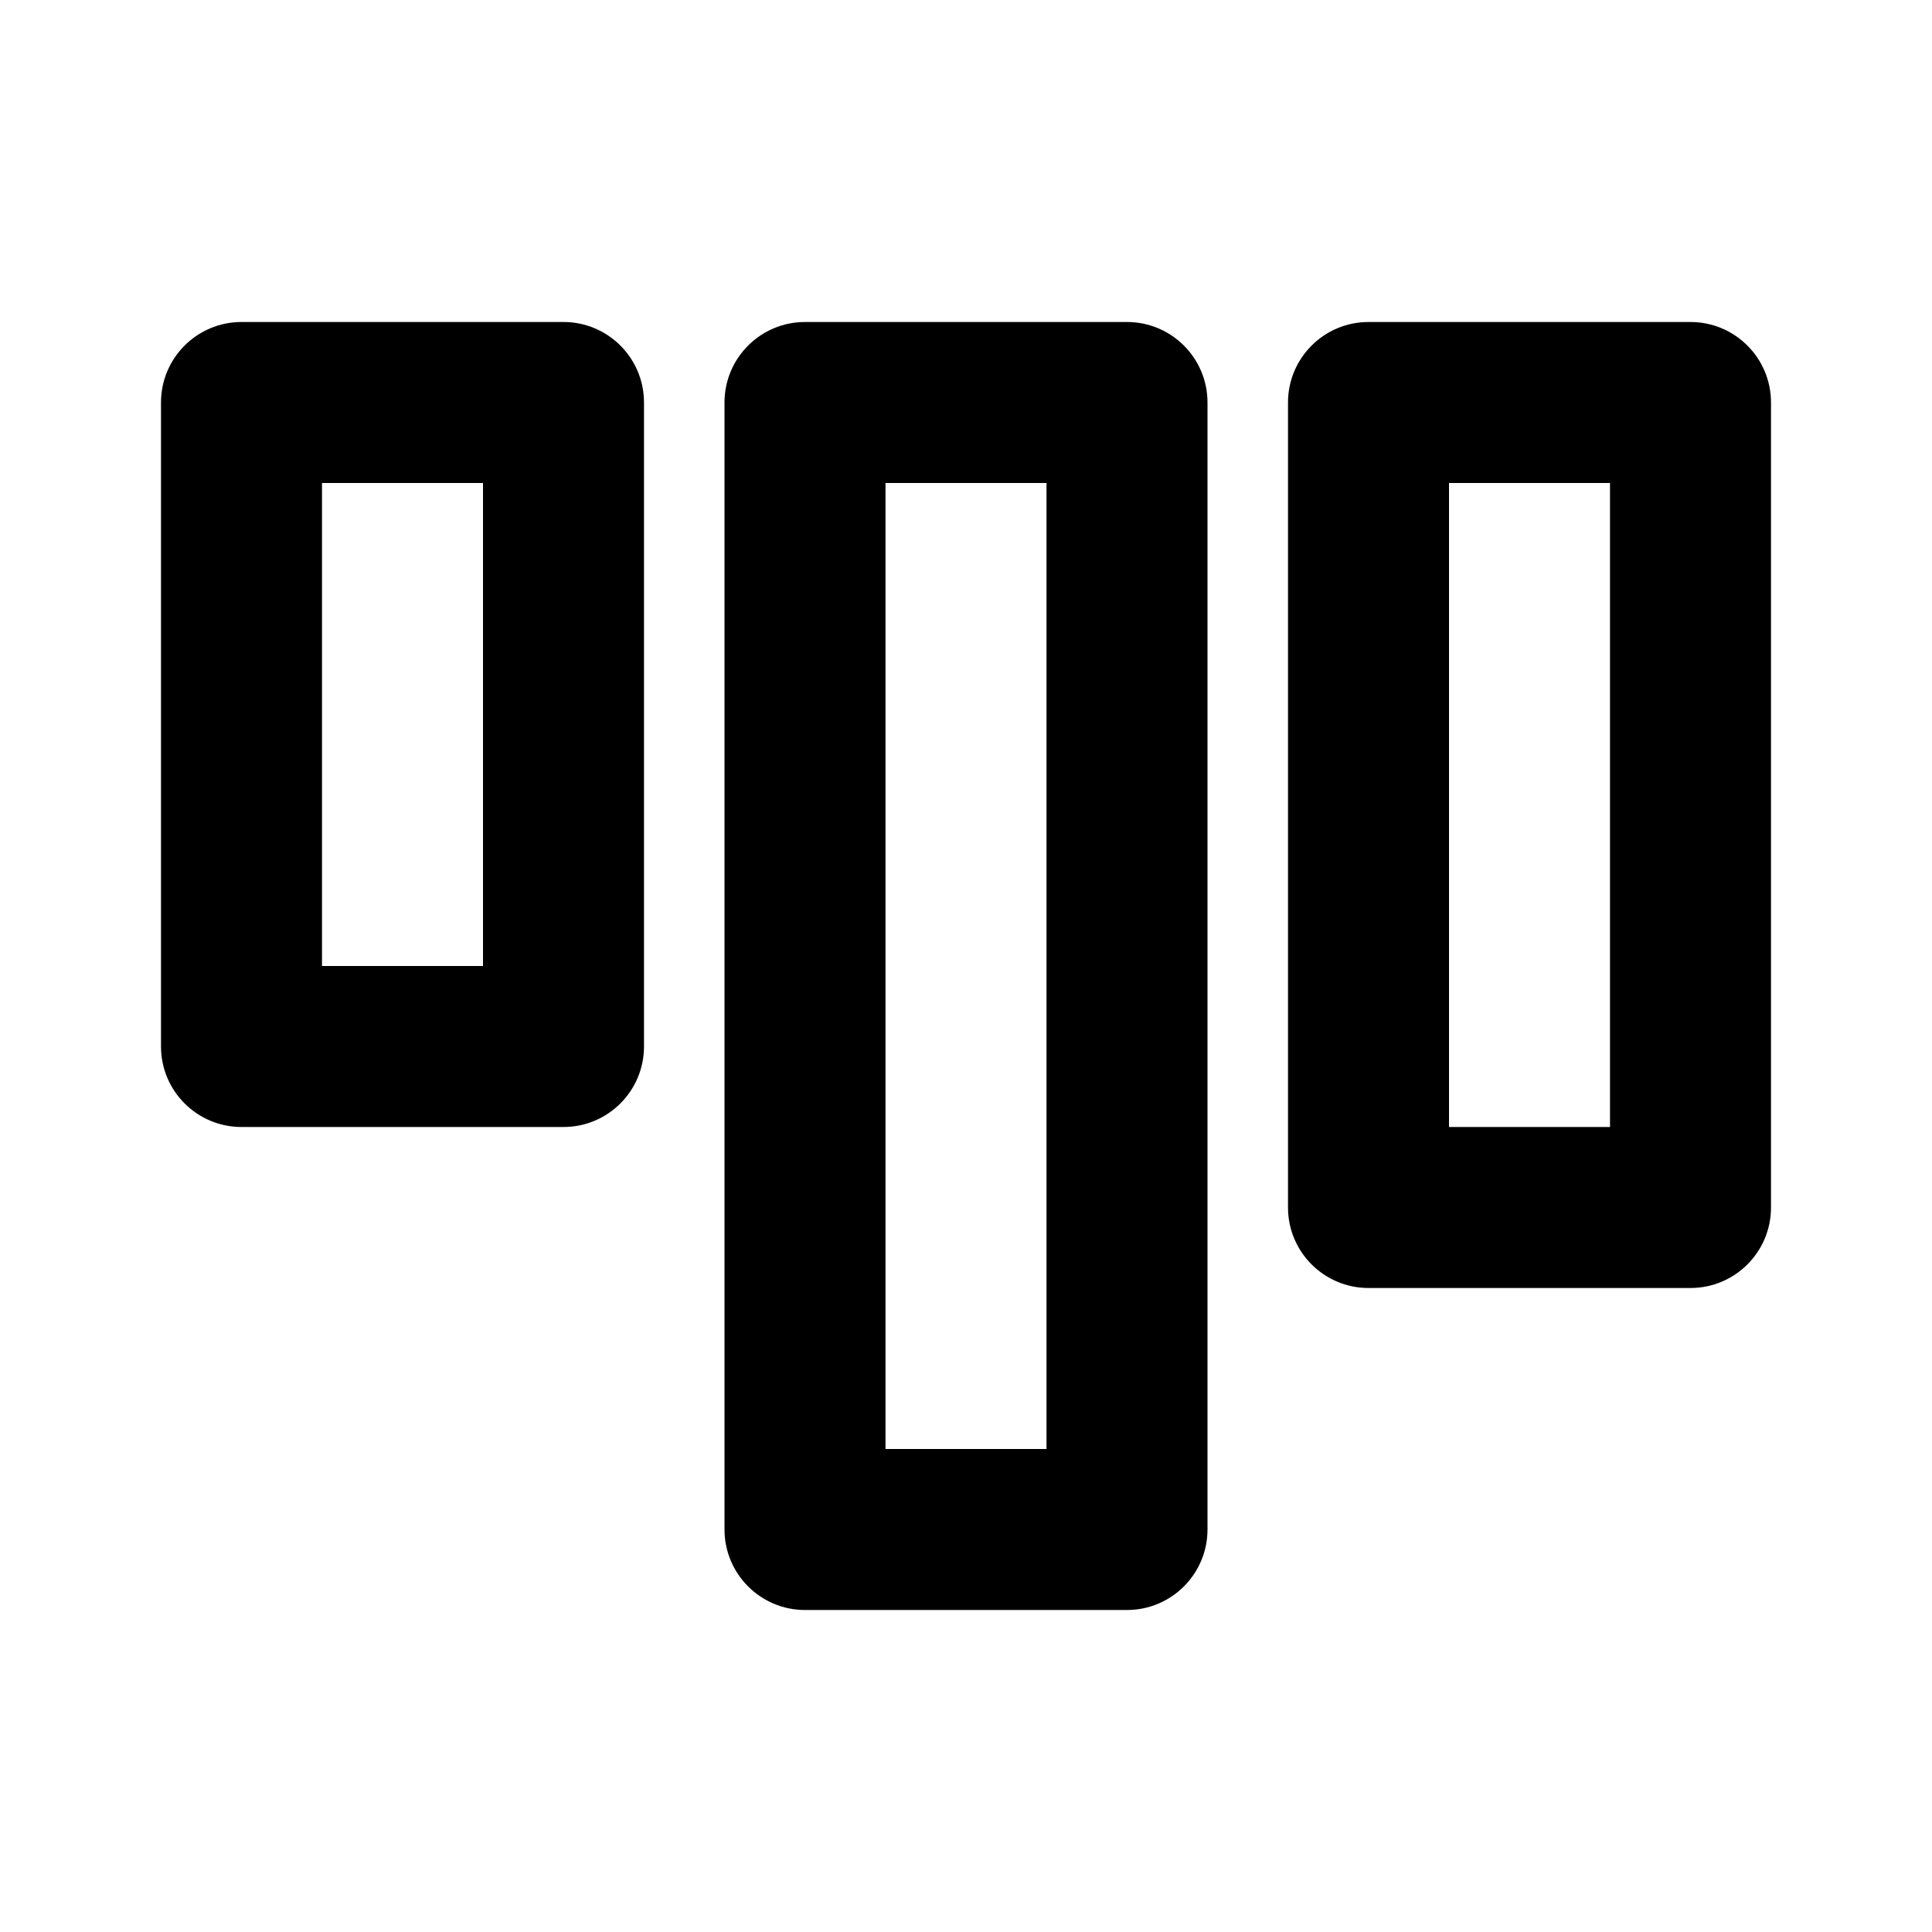 <?xml version="1.0" encoding="UTF-8"?>
<svg width="24px" height="24px" viewBox="0 0 24 24" version="1.1" xmlns="http://www.w3.org/2000/svg" xmlns:xlink="http://www.w3.org/1999/xlink">
    <!-- Generator: Sketch 52.4 (67378) - http://www.bohemiancoding.com/sketch -->
    <title>kanban</title>
    <desc>Created with Sketch.</desc>
    <g id="kanban" stroke="none" stroke-width="1" fill="none" fill-rule="evenodd">
        <path d="M4,6 L4,12 L6,12 L6,6 L4,6 Z M3,4 L7,4 C7.552,4 8,4.448 8,5 L8,13 C8,13.552 7.552,14 7,14 L3,14 C2.448,14 2,13.552 2,13 L2,5 C2,4.448 2.448,4 3,4 Z M11,6 L11,18 L13,18 L13,6 L11,6 Z M10,4 L14,4 C14.552,4 15,4.448 15,5 L15,19 C15,19.552 14.552,20 14,20 L10,20 C9.448,20 9,19.552 9,19 L9,5 C9,4.448 9.448,4 10,4 Z M18,6 L18,14 L20,14 L20,6 L18,6 Z M17,4 L21,4 C21.552,4 22,4.448 22,5 L22,15 C22,15.552 21.552,16 21,16 L17,16 C16.448,16 16,15.552 16,15 L16,5 C16,4.448 16.448,4 17,4 Z" id="Combined-Shape" fill="#000000" fill-rule="nonzero"></path>
    </g>
</svg>